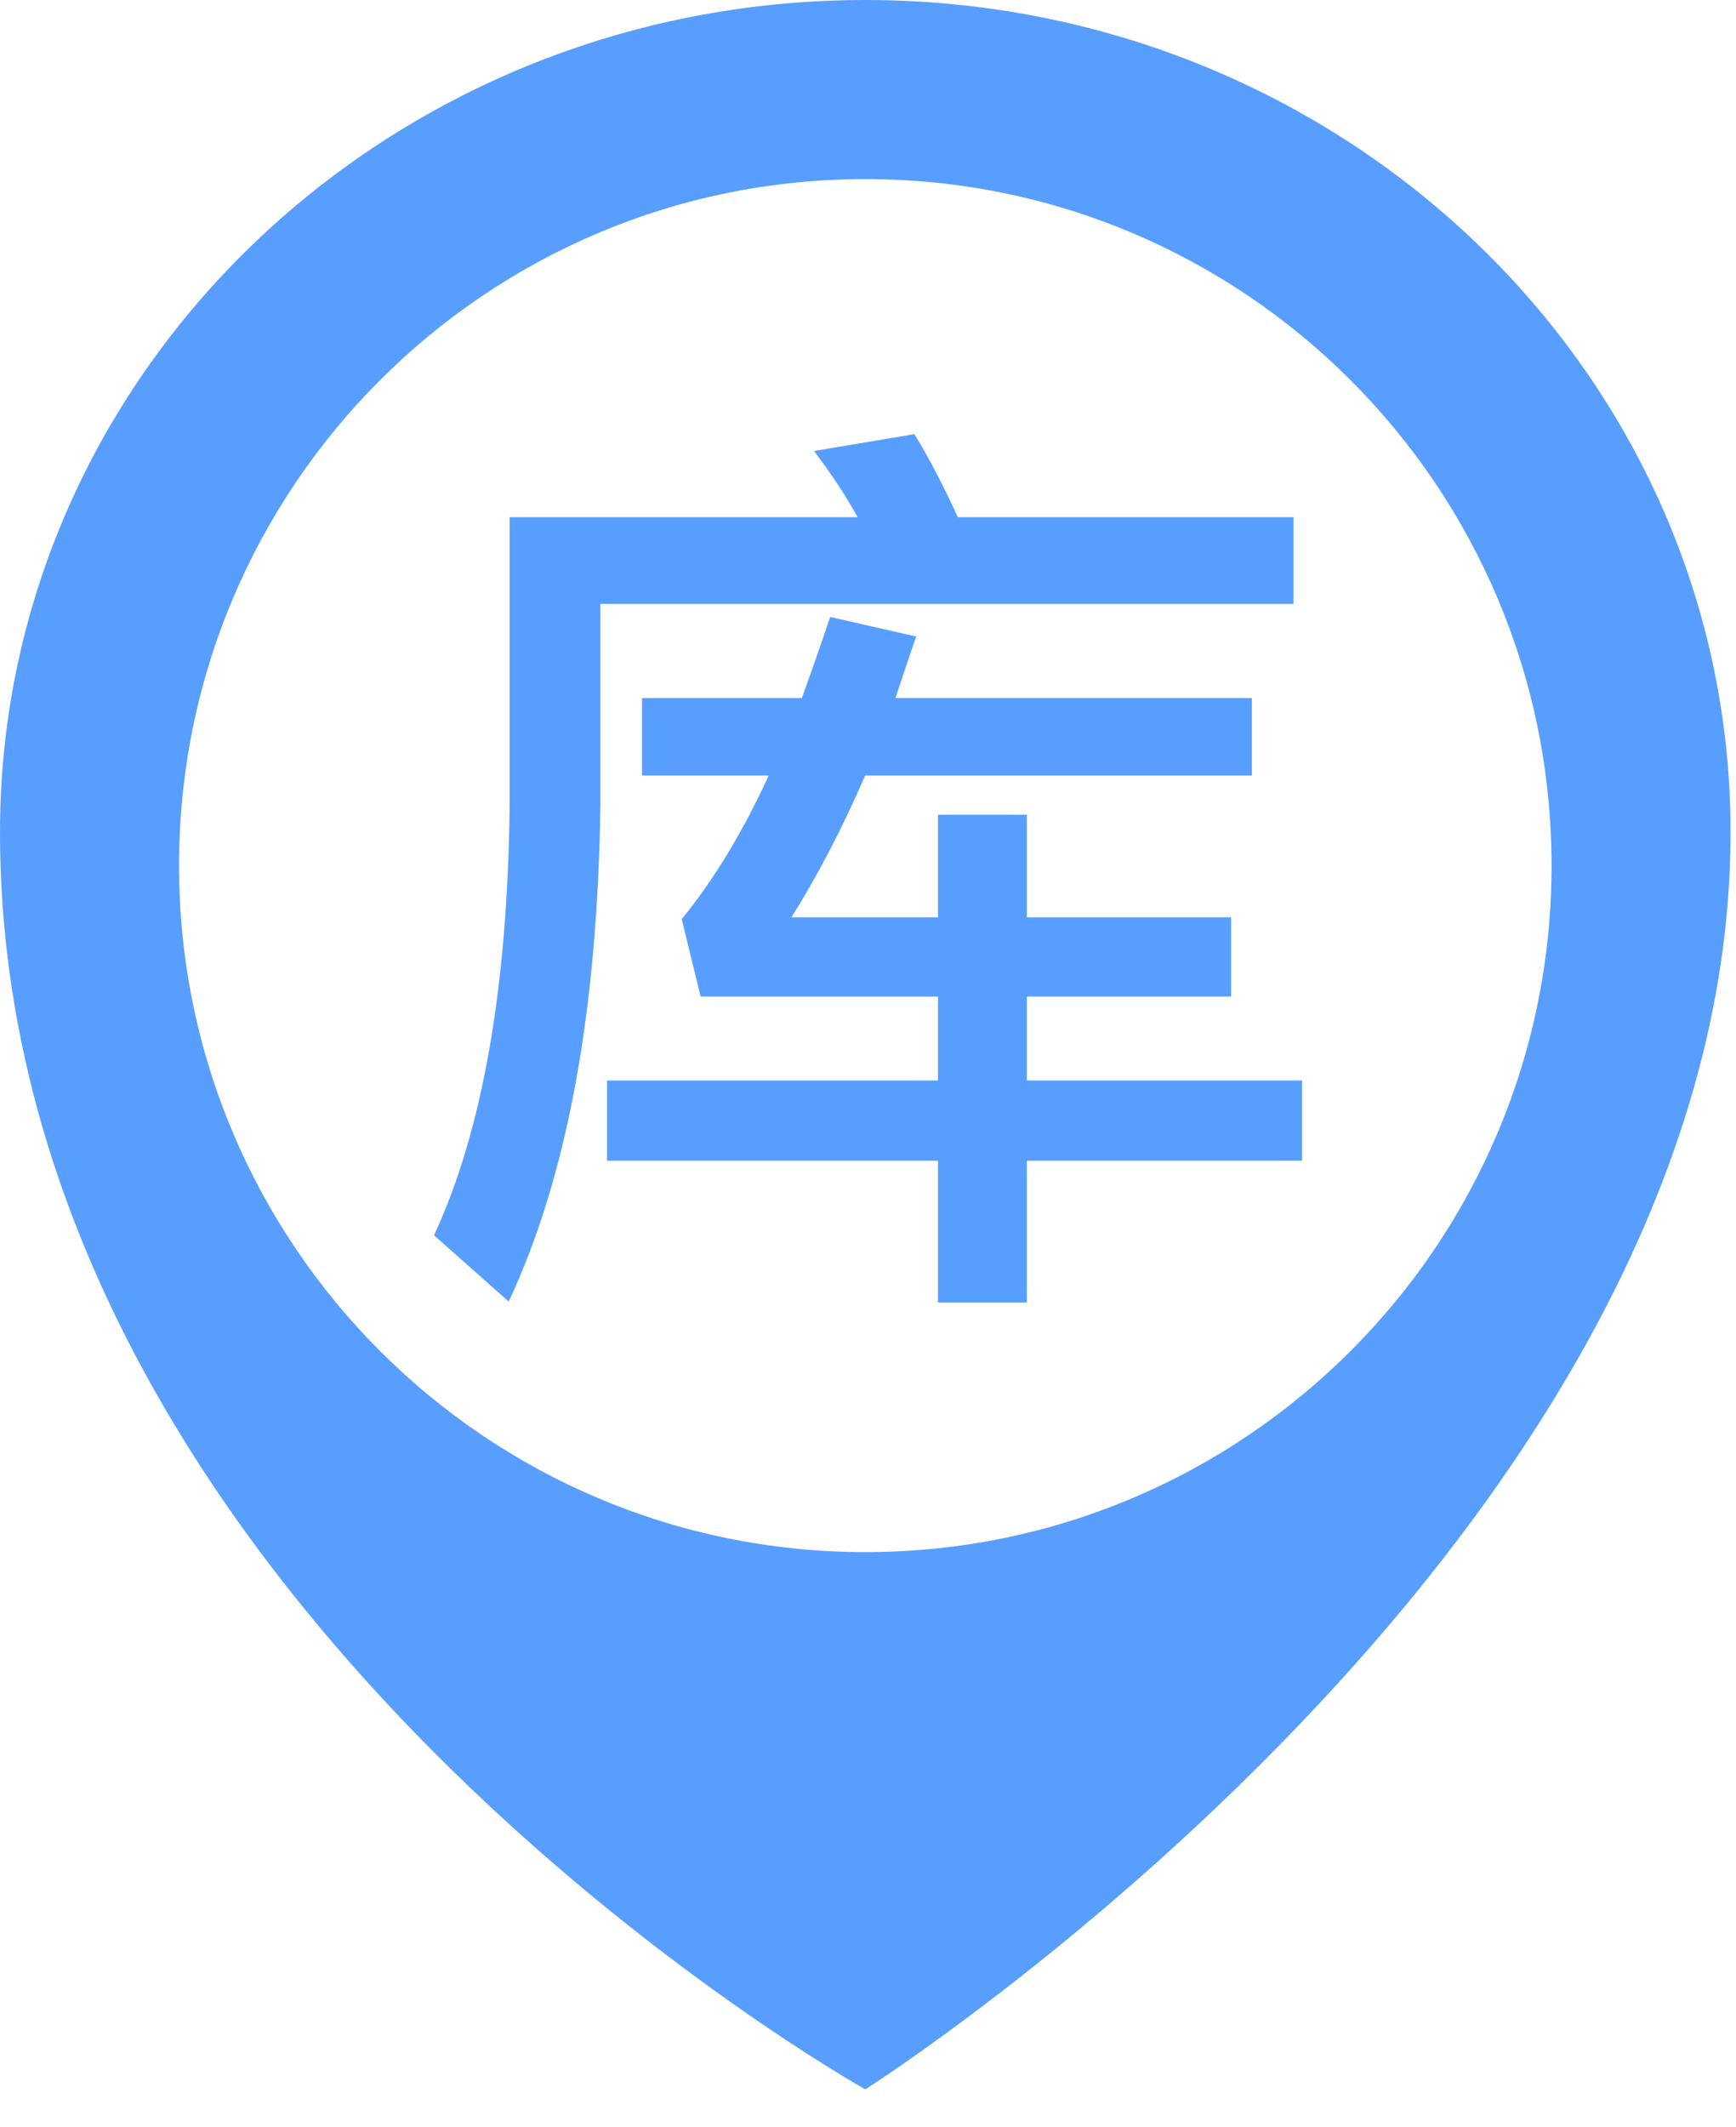 <?xml version="1.0" encoding="UTF-8"?>
<svg width="40px" height="49px" viewBox="0 0 40 49" version="1.1" xmlns="http://www.w3.org/2000/svg" xmlns:xlink="http://www.w3.org/1999/xlink">
    <!-- Generator: Sketch 57.1 (83088) - https://sketch.com -->
    <title>车库定位图标</title>
    <desc>Created with Sketch.</desc>
    <g id="页面1" stroke="none" stroke-width="1" fill="none" fill-rule="evenodd">
        <g id="配置" transform="translate(-114, -484)" fill="#589EFF" fill-rule="nonzero">
            <g id="车库定位图标" transform="translate(114, 484)">
                <g id="weifagaofadi">
                    <path d="M19.938,-7.10542736e-14 C8.927,-7.10542736e-14 -1.42108547e-14,8.583 -1.42108547e-14,19.169 C-1.42108547e-14,36.991 19.938,48.125 19.938,48.125 C19.938,48.125 39.875,35.465 39.875,19.169 C39.875,8.583 30.948,-7.10542736e-14 19.938,-7.10542736e-14 Z M19.938,35.75 C11.204,35.75 4.125,28.671 4.125,19.938 C4.125,11.204 11.204,4.125 19.938,4.125 C28.671,4.125 35.75,11.204 35.75,19.938 C35.75,28.671 28.671,35.75 19.938,35.75 Z" id="形状"></path>
                </g>
                <path d="M21.068,10 C21.416,10.559 21.743,11.203 22.07,11.912 L29.804,11.912 L29.804,13.91 L13.834,13.91 L13.834,18.528 C13.769,23.298 13.072,27.1 11.721,29.979 L10,28.453 C11.111,26.069 11.699,22.76 11.743,18.528 L11.743,11.912 L19.76,11.912 C19.455,11.353 19.107,10.859 18.758,10.387 L21.068,10 Z M19.129,14.211 L21.111,14.662 C20.937,15.156 20.784,15.628 20.632,16.079 L28.845,16.079 L28.845,17.863 L19.935,17.863 C19.412,19.066 18.845,20.161 18.235,21.128 L21.612,21.128 L21.612,18.765 L23.66,18.765 L23.66,21.128 L28.366,21.128 L28.366,22.954 L23.66,22.954 L23.66,24.887 L30,24.887 L30,26.735 L23.66,26.735 L23.66,30 L21.612,30 L21.612,26.735 L13.987,26.735 L13.987,24.887 L21.612,24.887 L21.612,22.954 L16.144,22.954 L15.708,21.171 C16.427,20.29 17.102,19.194 17.712,17.863 L14.793,17.863 L14.793,16.079 L18.475,16.079 C18.693,15.478 18.911,14.855 19.129,14.211 Z" id="库"></path>
            </g>
        </g>
    </g>
</svg>